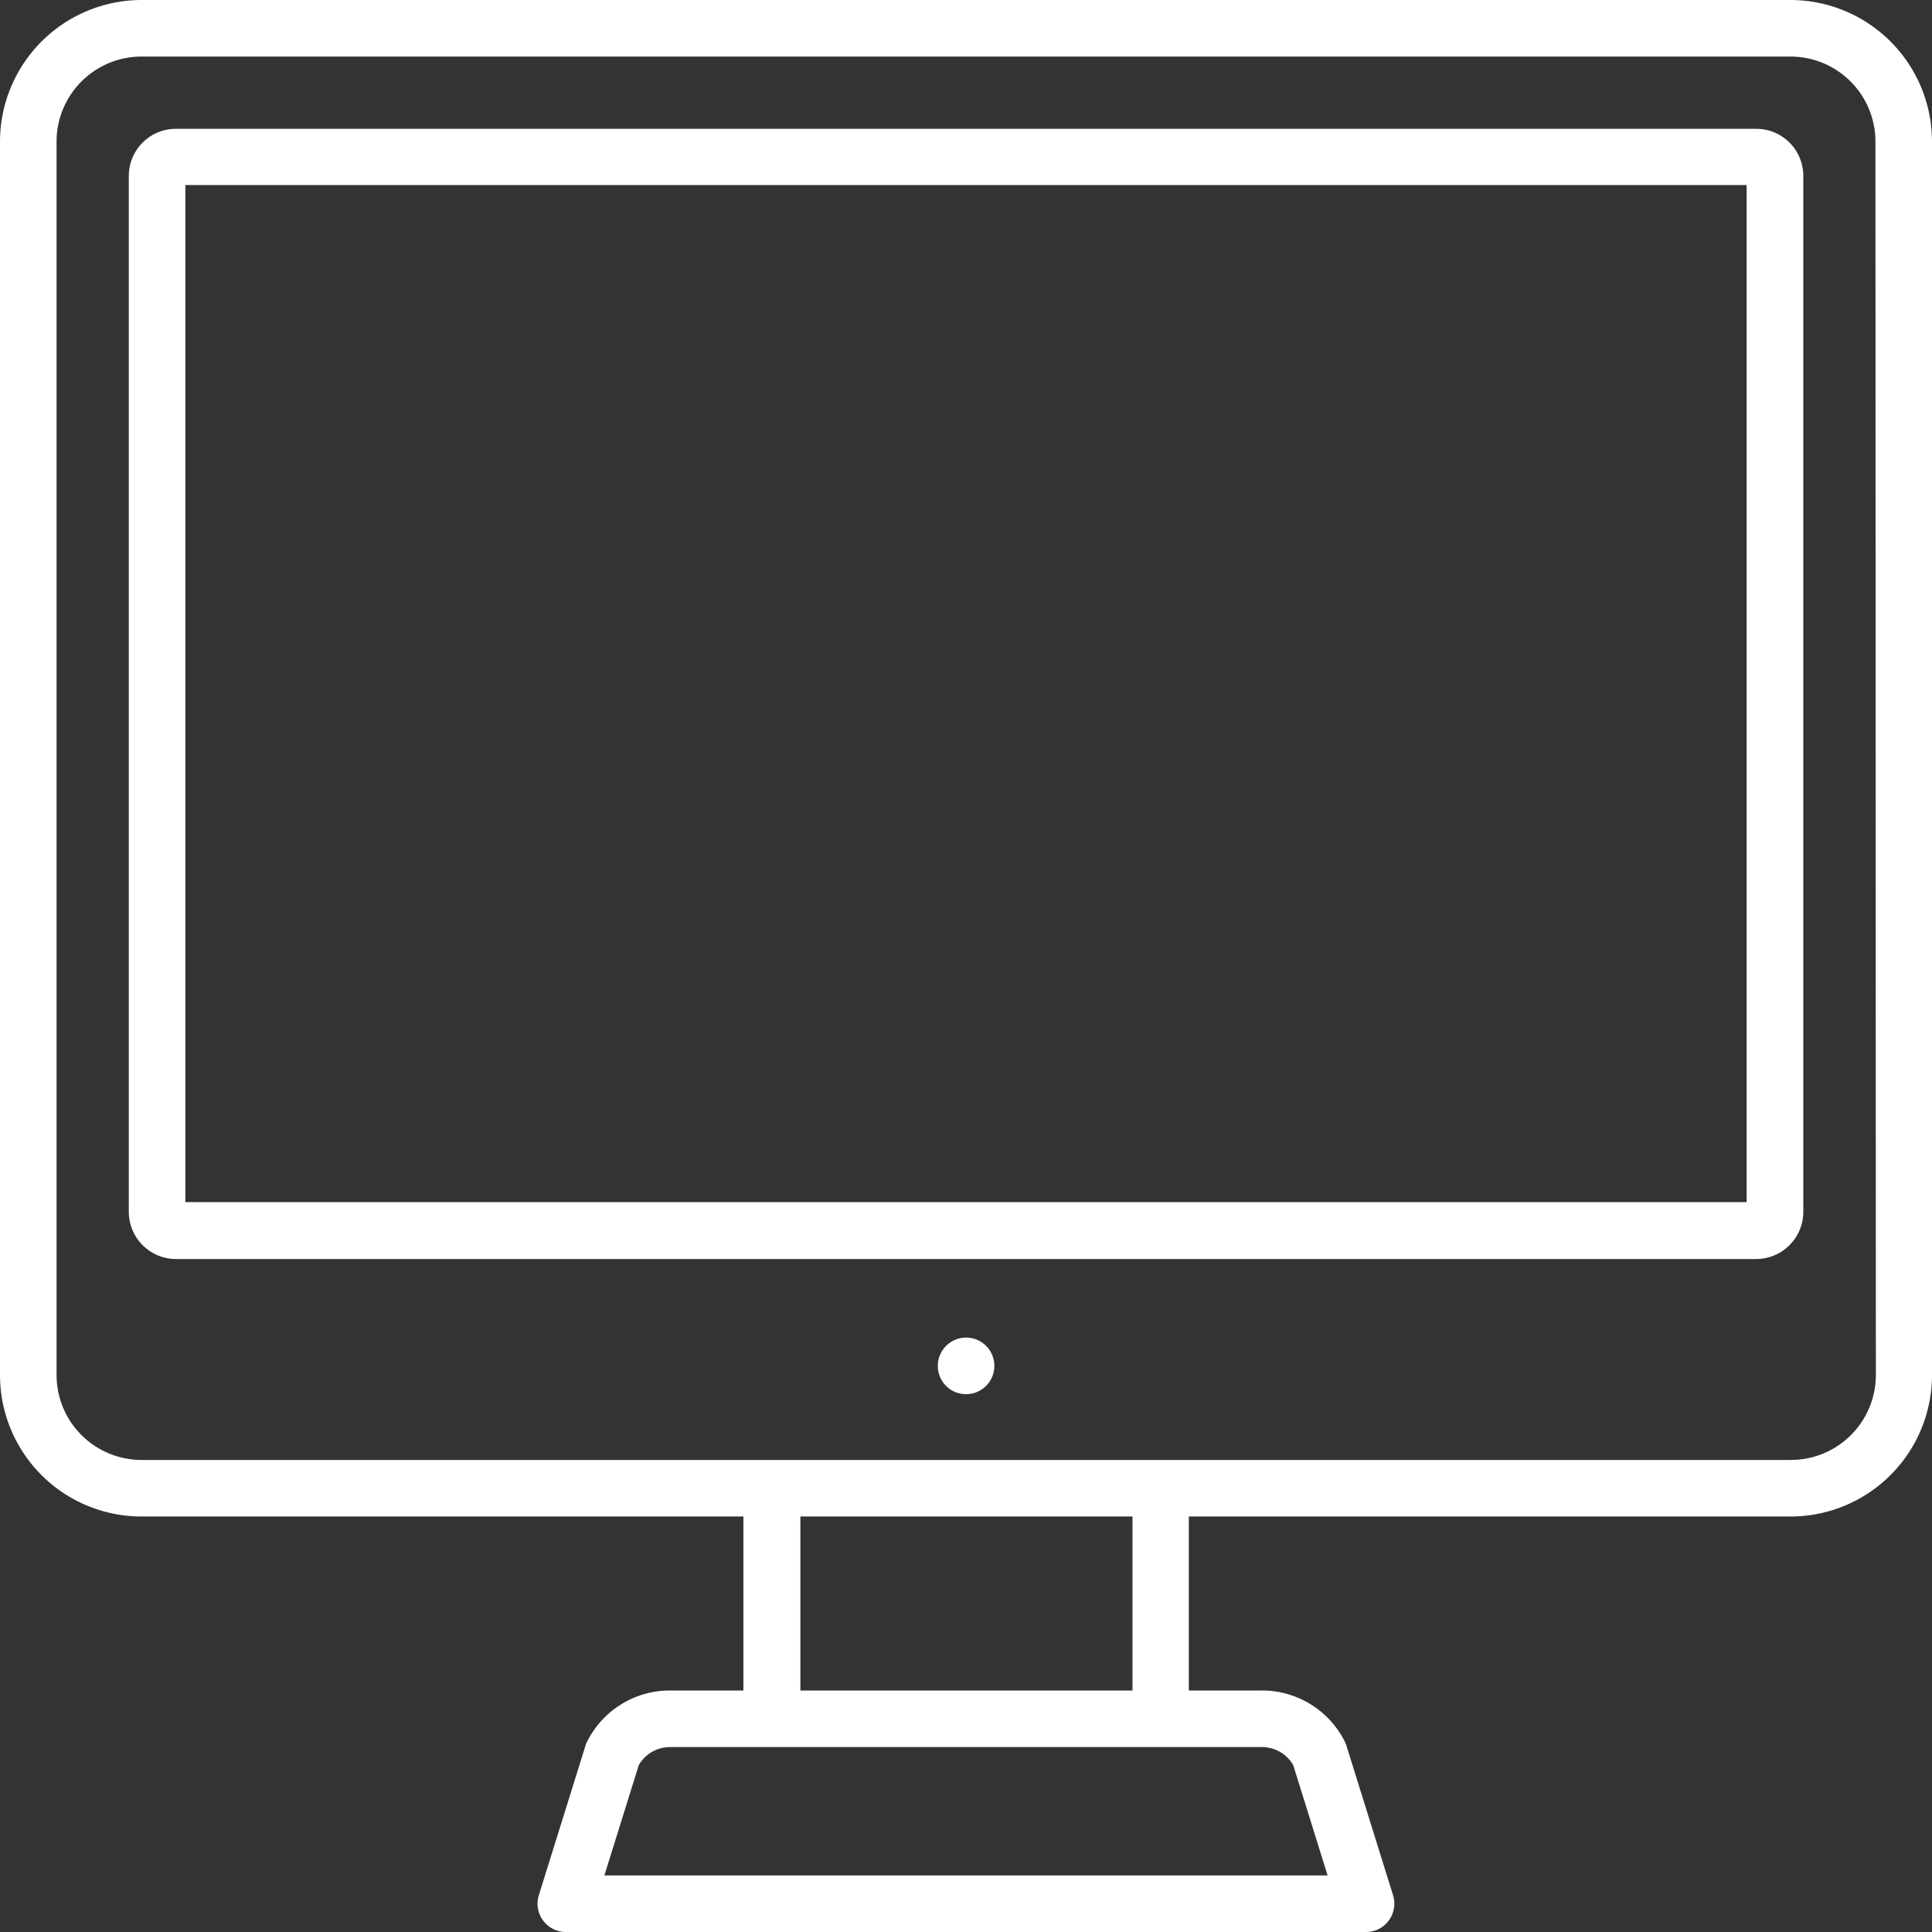 <svg xmlns="http://www.w3.org/2000/svg" width="18" height="18" viewBox="0 0 18 18">
  <rect x="0" y="0" width="18" height="18" fill="#333333" stroke="none"/>
  <path id="Path_13" data-name="Path 13" d="M12,124.462a.264.264,0,0,0-.186.45.261.261,0,0,0,.135.072.264.264,0,0,0,.271-.112.261.261,0,0,0,.044-.146.263.263,0,0,0-.264-.264ZM19.682,112H4.318A1.321,1.321,0,0,0,3,113.318v11.493a1.319,1.319,0,0,0,1.318,1.318H9.926v1.621H9.243a.862.862,0,0,0-.773.476.272.272,0,0,0-.016.04l-.434,1.392a.263.263,0,0,0,.04.235.253.253,0,0,0,.094.079.262.262,0,0,0,.12.028h7.453a.262.262,0,0,0,.212-.107.268.268,0,0,0,.048-.113.263.263,0,0,0-.008-.122l-.434-1.392a.279.279,0,0,0-.016-.04.862.862,0,0,0-.773-.476h-.68v-1.621h5.607A1.319,1.319,0,0,0,21,124.811V113.318A1.32,1.32,0,0,0,19.682,112Zm-4.925,16.277a.344.344,0,0,1,.169.045.341.341,0,0,1,.123.124l.32,1.027H8.631l.32-1.027a.335.335,0,0,1,.292-.169Zm-4.3-.527v-1.621h3.094v1.621Zm10.02-2.939a.792.792,0,0,1-.791.791H4.318a.792.792,0,0,1-.791-.791V113.318a.792.792,0,0,1,.791-.791H19.682a.792.792,0,0,1,.791.791ZM19.361,113.2H4.639a.439.439,0,0,0-.439.439v9.652a.44.44,0,0,0,.439.439H19.361a.44.44,0,0,0,.44-.439v-9.652a.439.439,0,0,0-.44-.439Zm-.088,10H4.727v-9.476H19.273Z" transform="translate(-3 -112)" fill="#fff"/>
</svg>
